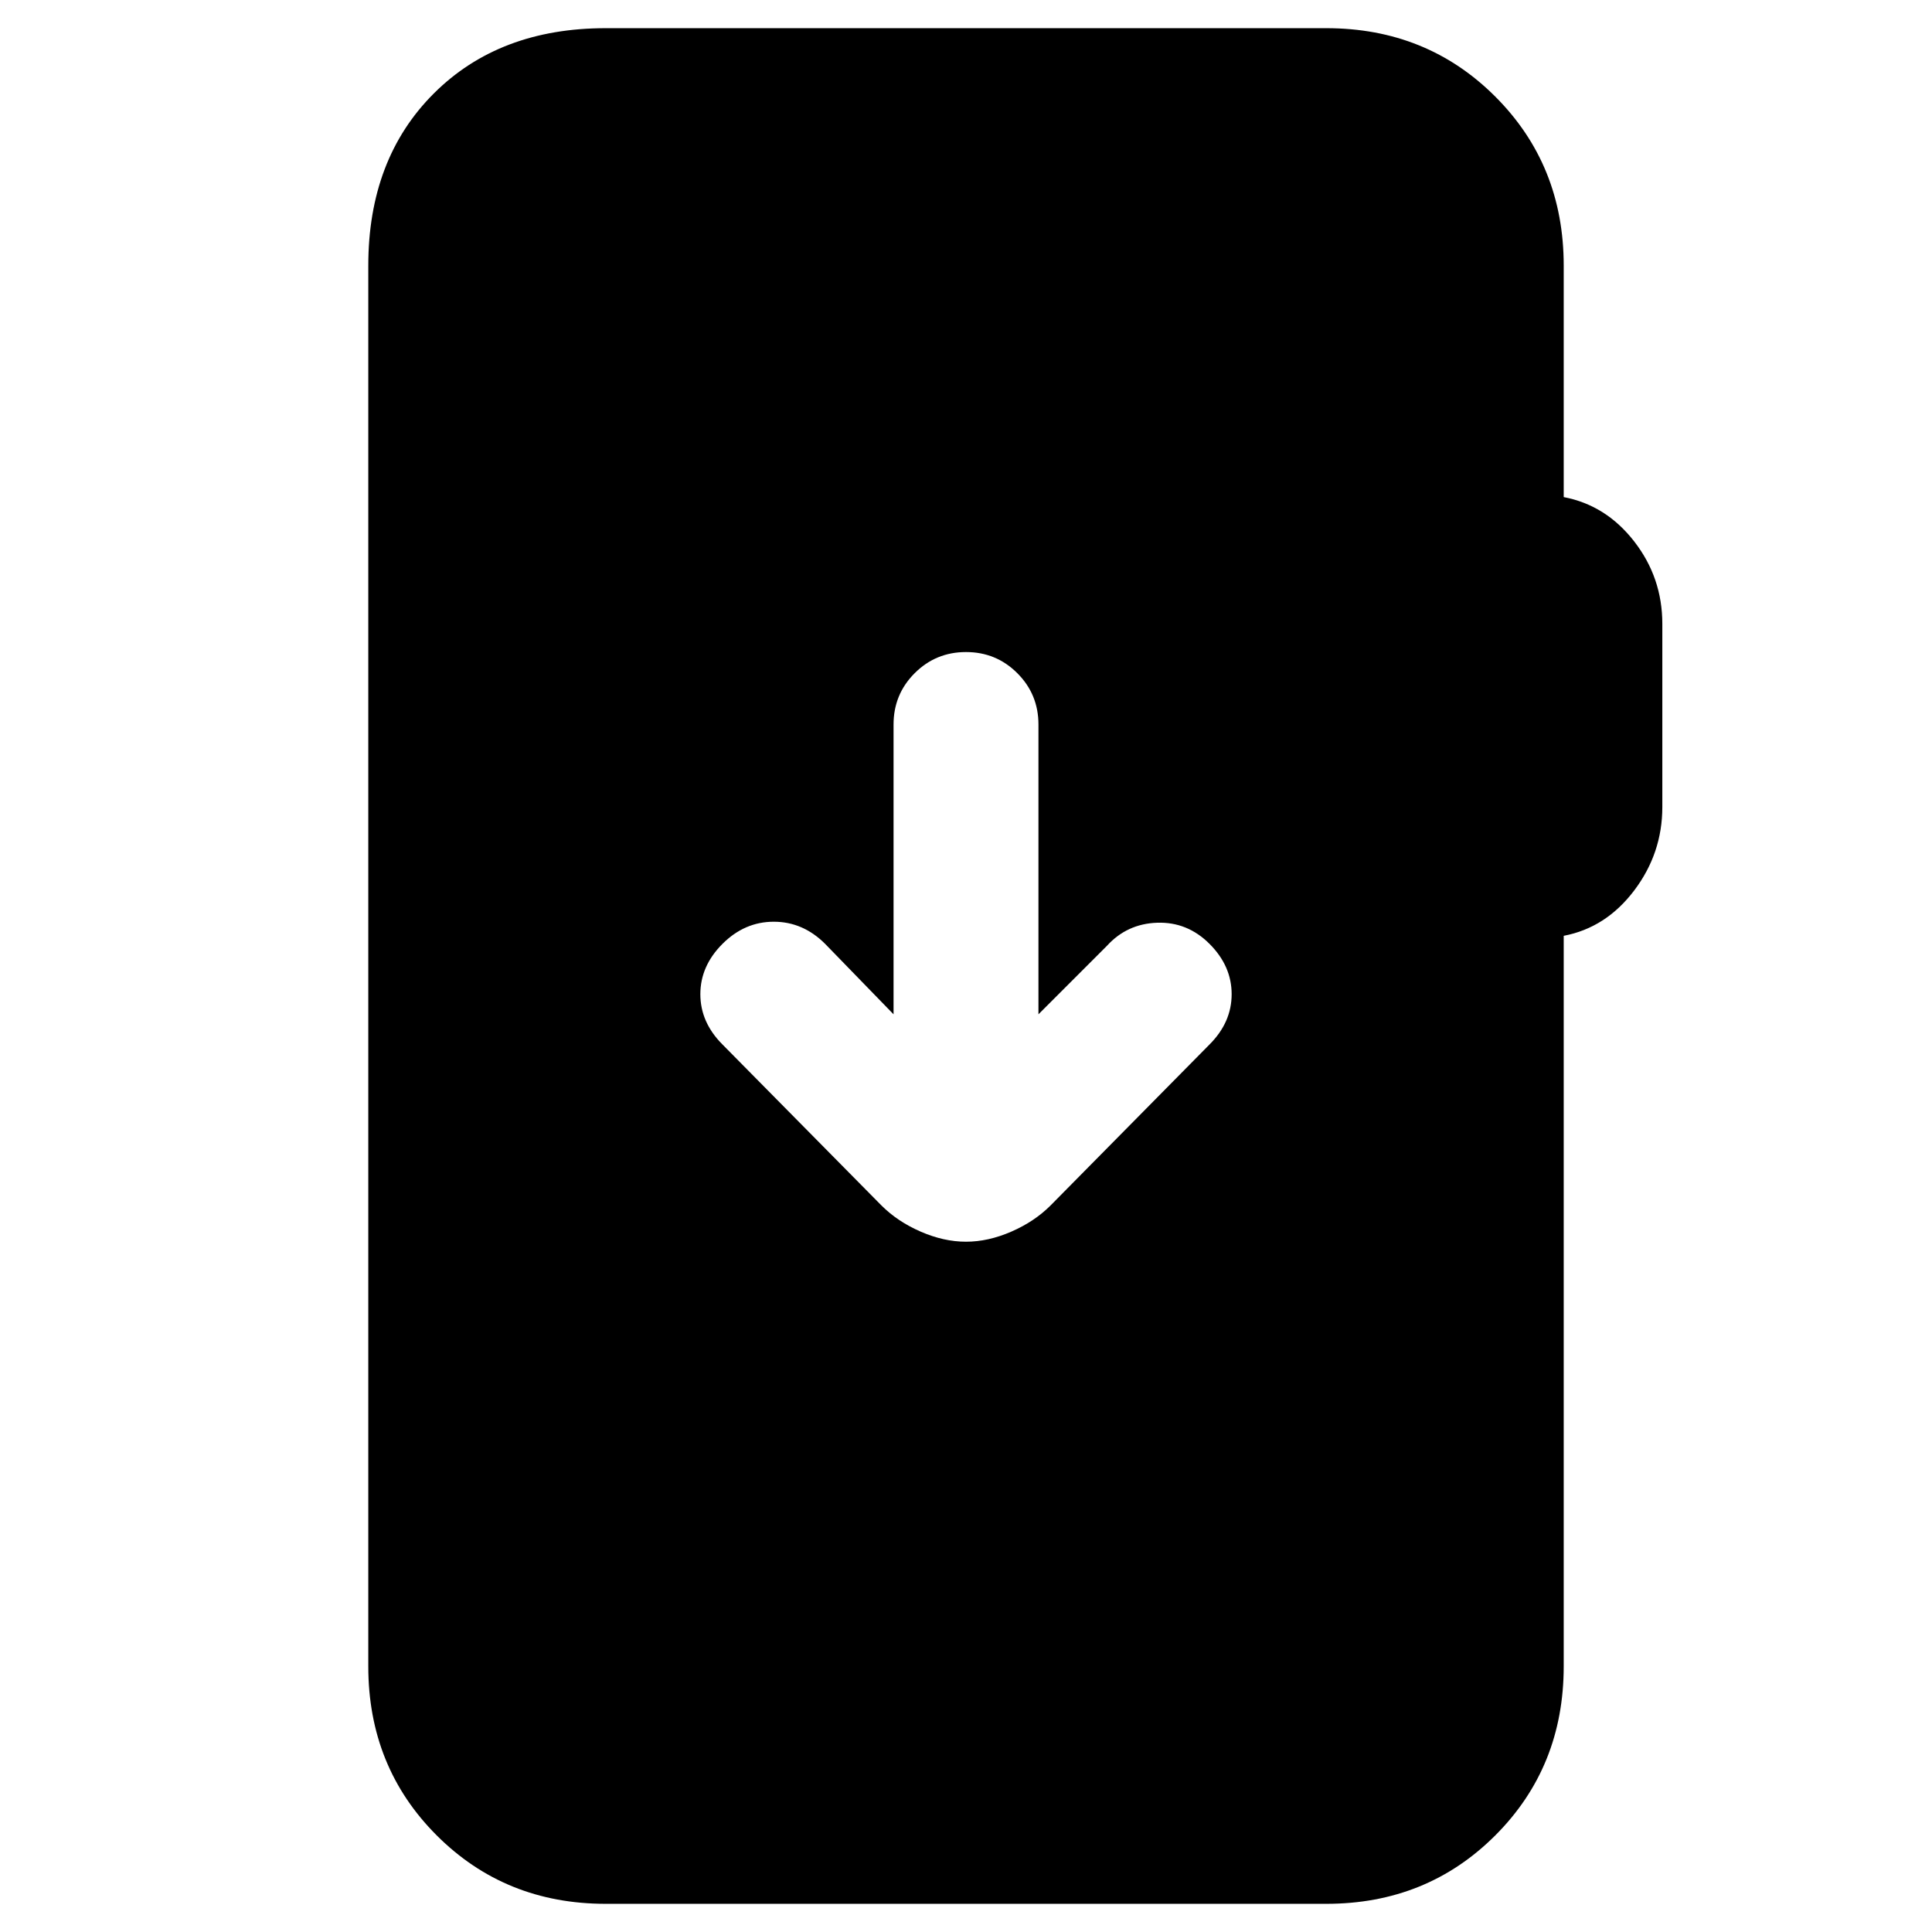 <svg xmlns="http://www.w3.org/2000/svg" height="20" viewBox="0 -960 960 960" width="20"><path d="M301-14q-50 0-84-34t-34-84v-696q0-53 32.5-85.5T301-946h358q50 0 84 34t34 84v115q21 4 35 22t14 41v91q0 23-14 41.5T777-495v363q0 50-34 84t-84 34H301Zm179-329q11 0 22.5-5t19.5-13l79-80q11-11 11-25t-11-25q-11-11-26-10.5T550-490l-34 34v-144q0-15-10.5-25.5T480-636q-15 0-25.5 10.5T444-600v144l-34-35q-11-11-25.5-11T359-491q-11 11-11 25t11 25l79 80q8 8 19.5 13t22.5 5Z"/></svg>